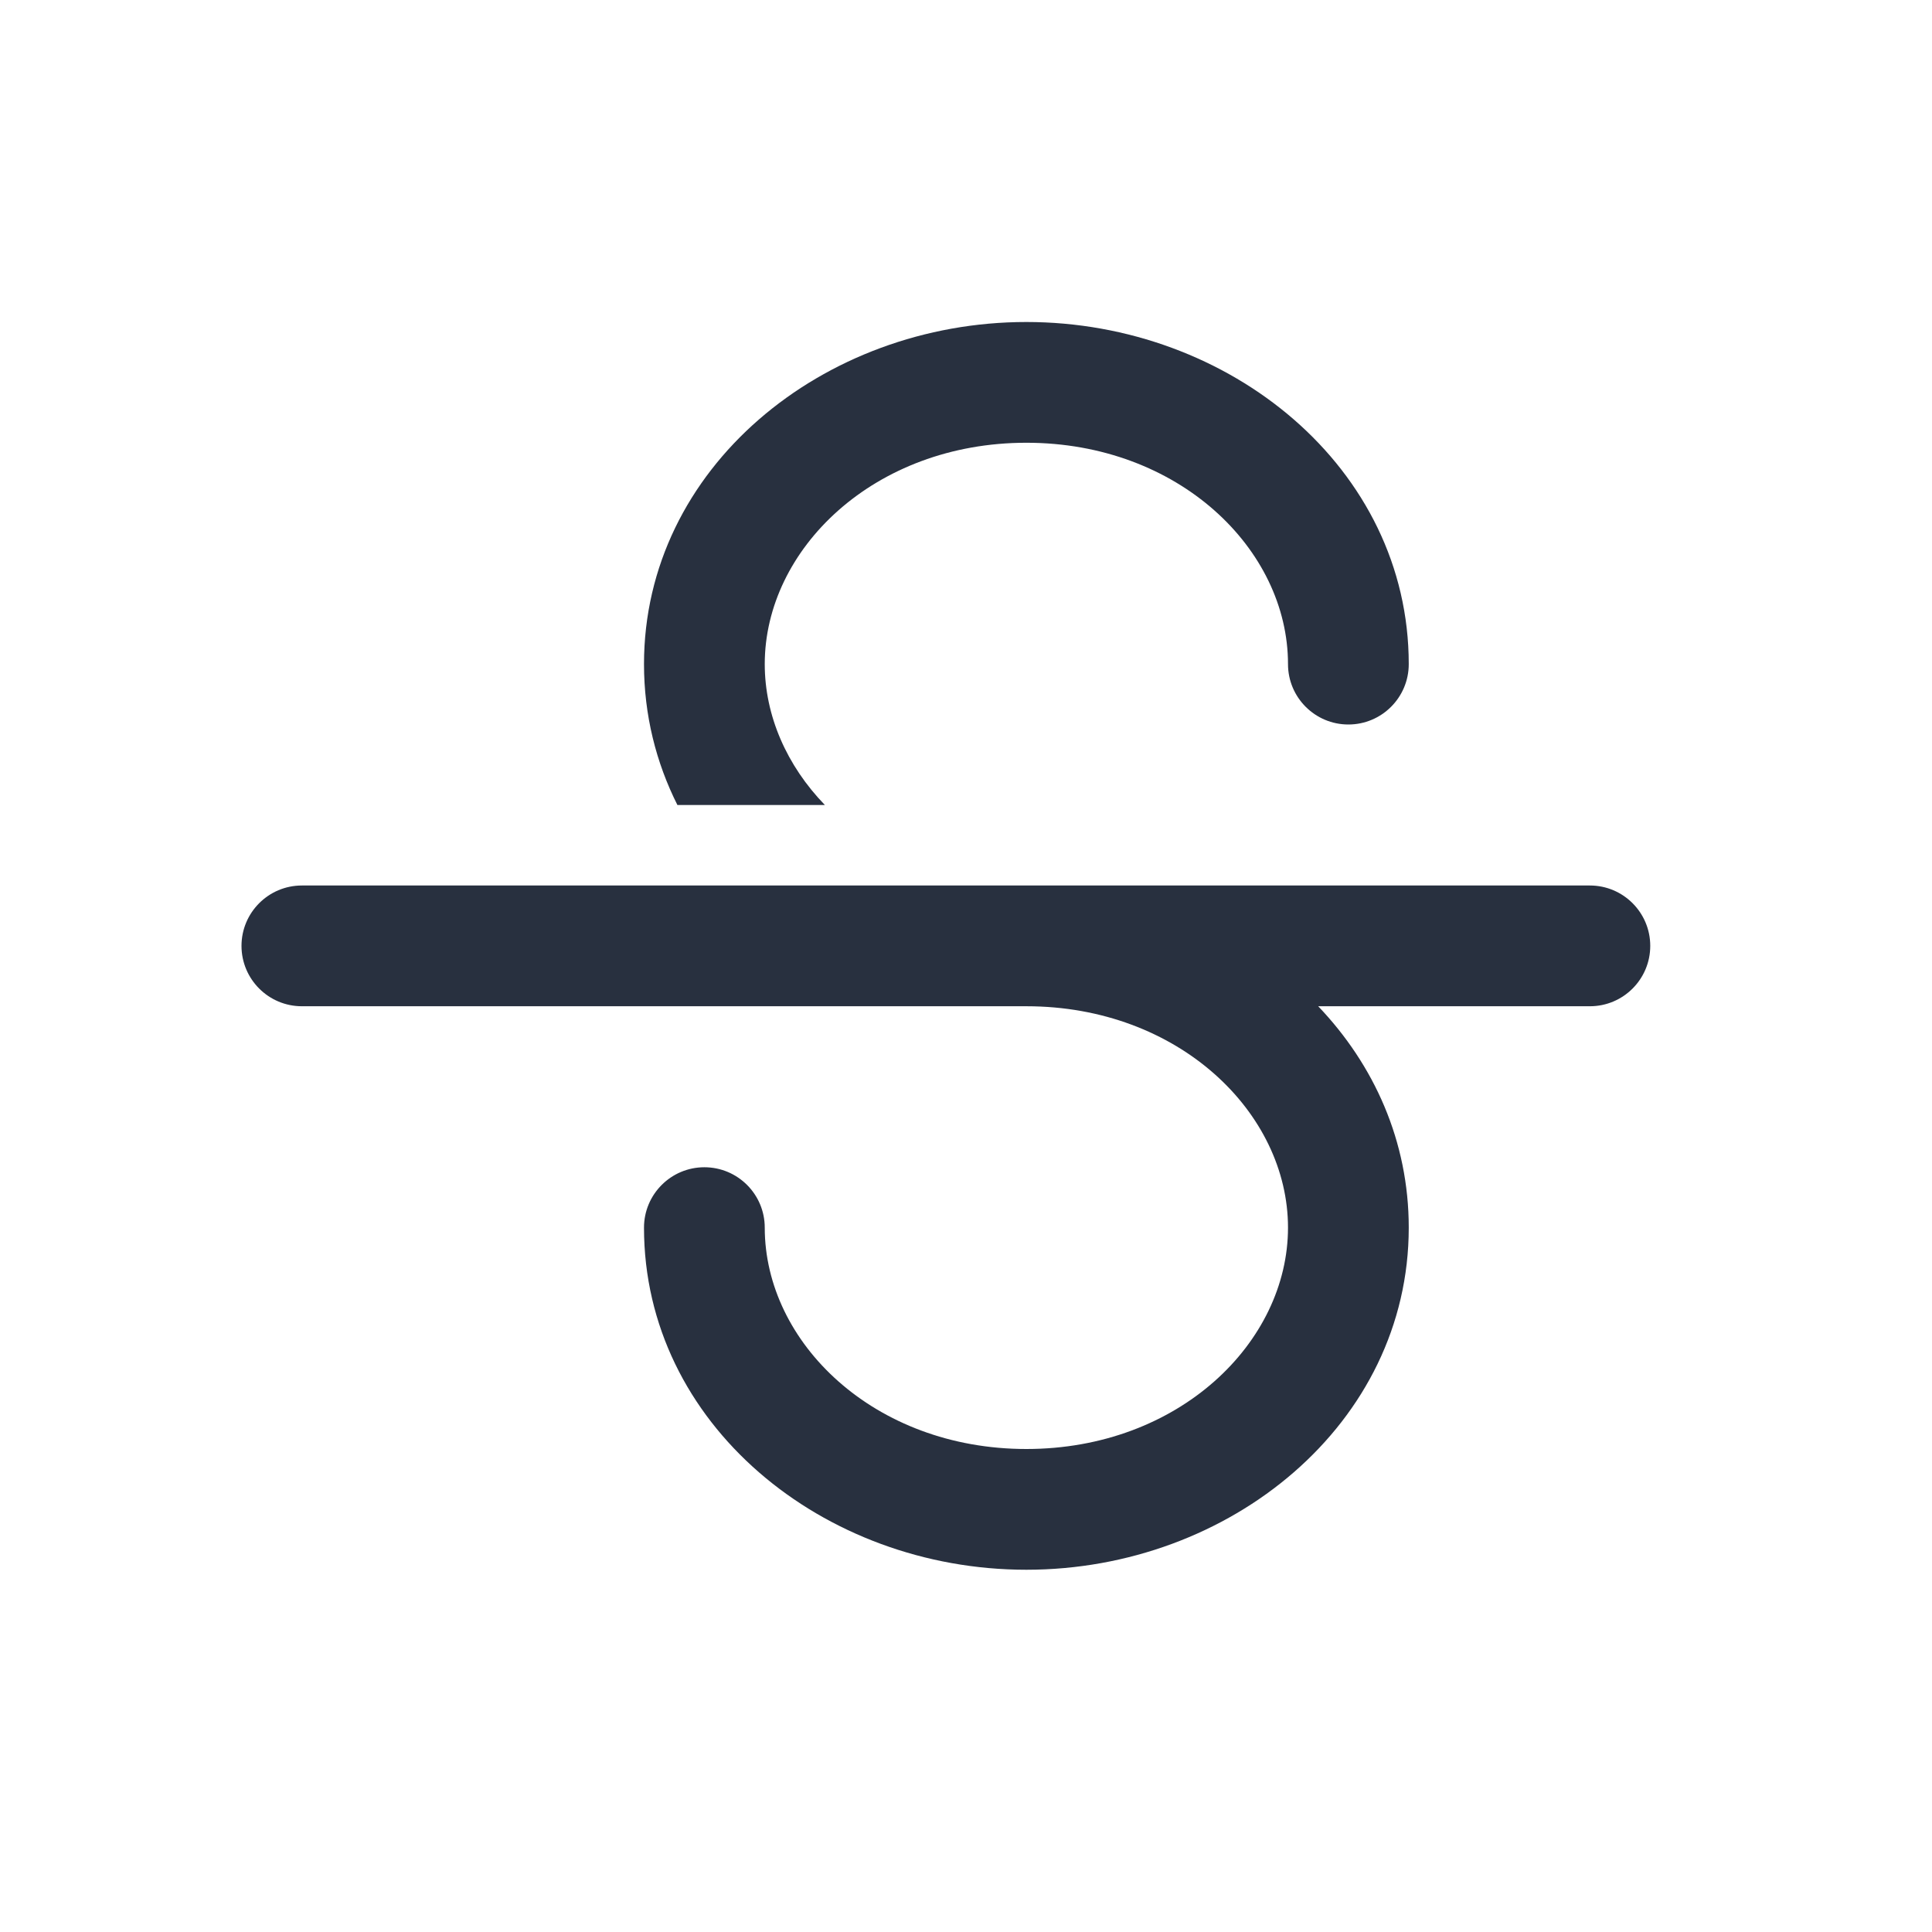 <svg  viewBox="0 0 24 24" fill="none" xmlns="http://www.w3.org/2000/svg">
<path fill-rule="evenodd" clip-rule="evenodd" d="M12.75 5.5C10.858 5.5 9.5 6.822 9.5 8.25C9.5 8.891 9.774 9.512 10.247 10H8.415C8.15 9.473 8 8.882 8 8.25C8 5.812 10.224 4 12.75 4C15.276 4 17.5 5.812 17.5 8.25C17.5 8.664 17.164 9 16.75 9C16.336 9 16 8.664 16 8.25C16 6.822 14.642 5.5 12.75 5.5ZM12.75 12.5H3.75C3.336 12.5 3 12.164 3 11.75C3 11.336 3.336 11 3.75 11H12.75H19.75C20.164 11 20.5 11.336 20.5 11.75C20.5 12.164 20.164 12.5 19.75 12.5H16.375C17.071 13.229 17.5 14.179 17.5 15.25C17.5 17.688 15.276 19.5 12.75 19.5C10.224 19.5 8 17.688 8 15.25C8 14.836 8.336 14.5 8.75 14.5C9.164 14.5 9.5 14.836 9.5 15.25C9.5 16.678 10.858 18 12.75 18C14.642 18 16 16.678 16 15.25C16 13.822 14.642 12.5 12.75 12.5Z" fill="#28303F"/>
</svg>
